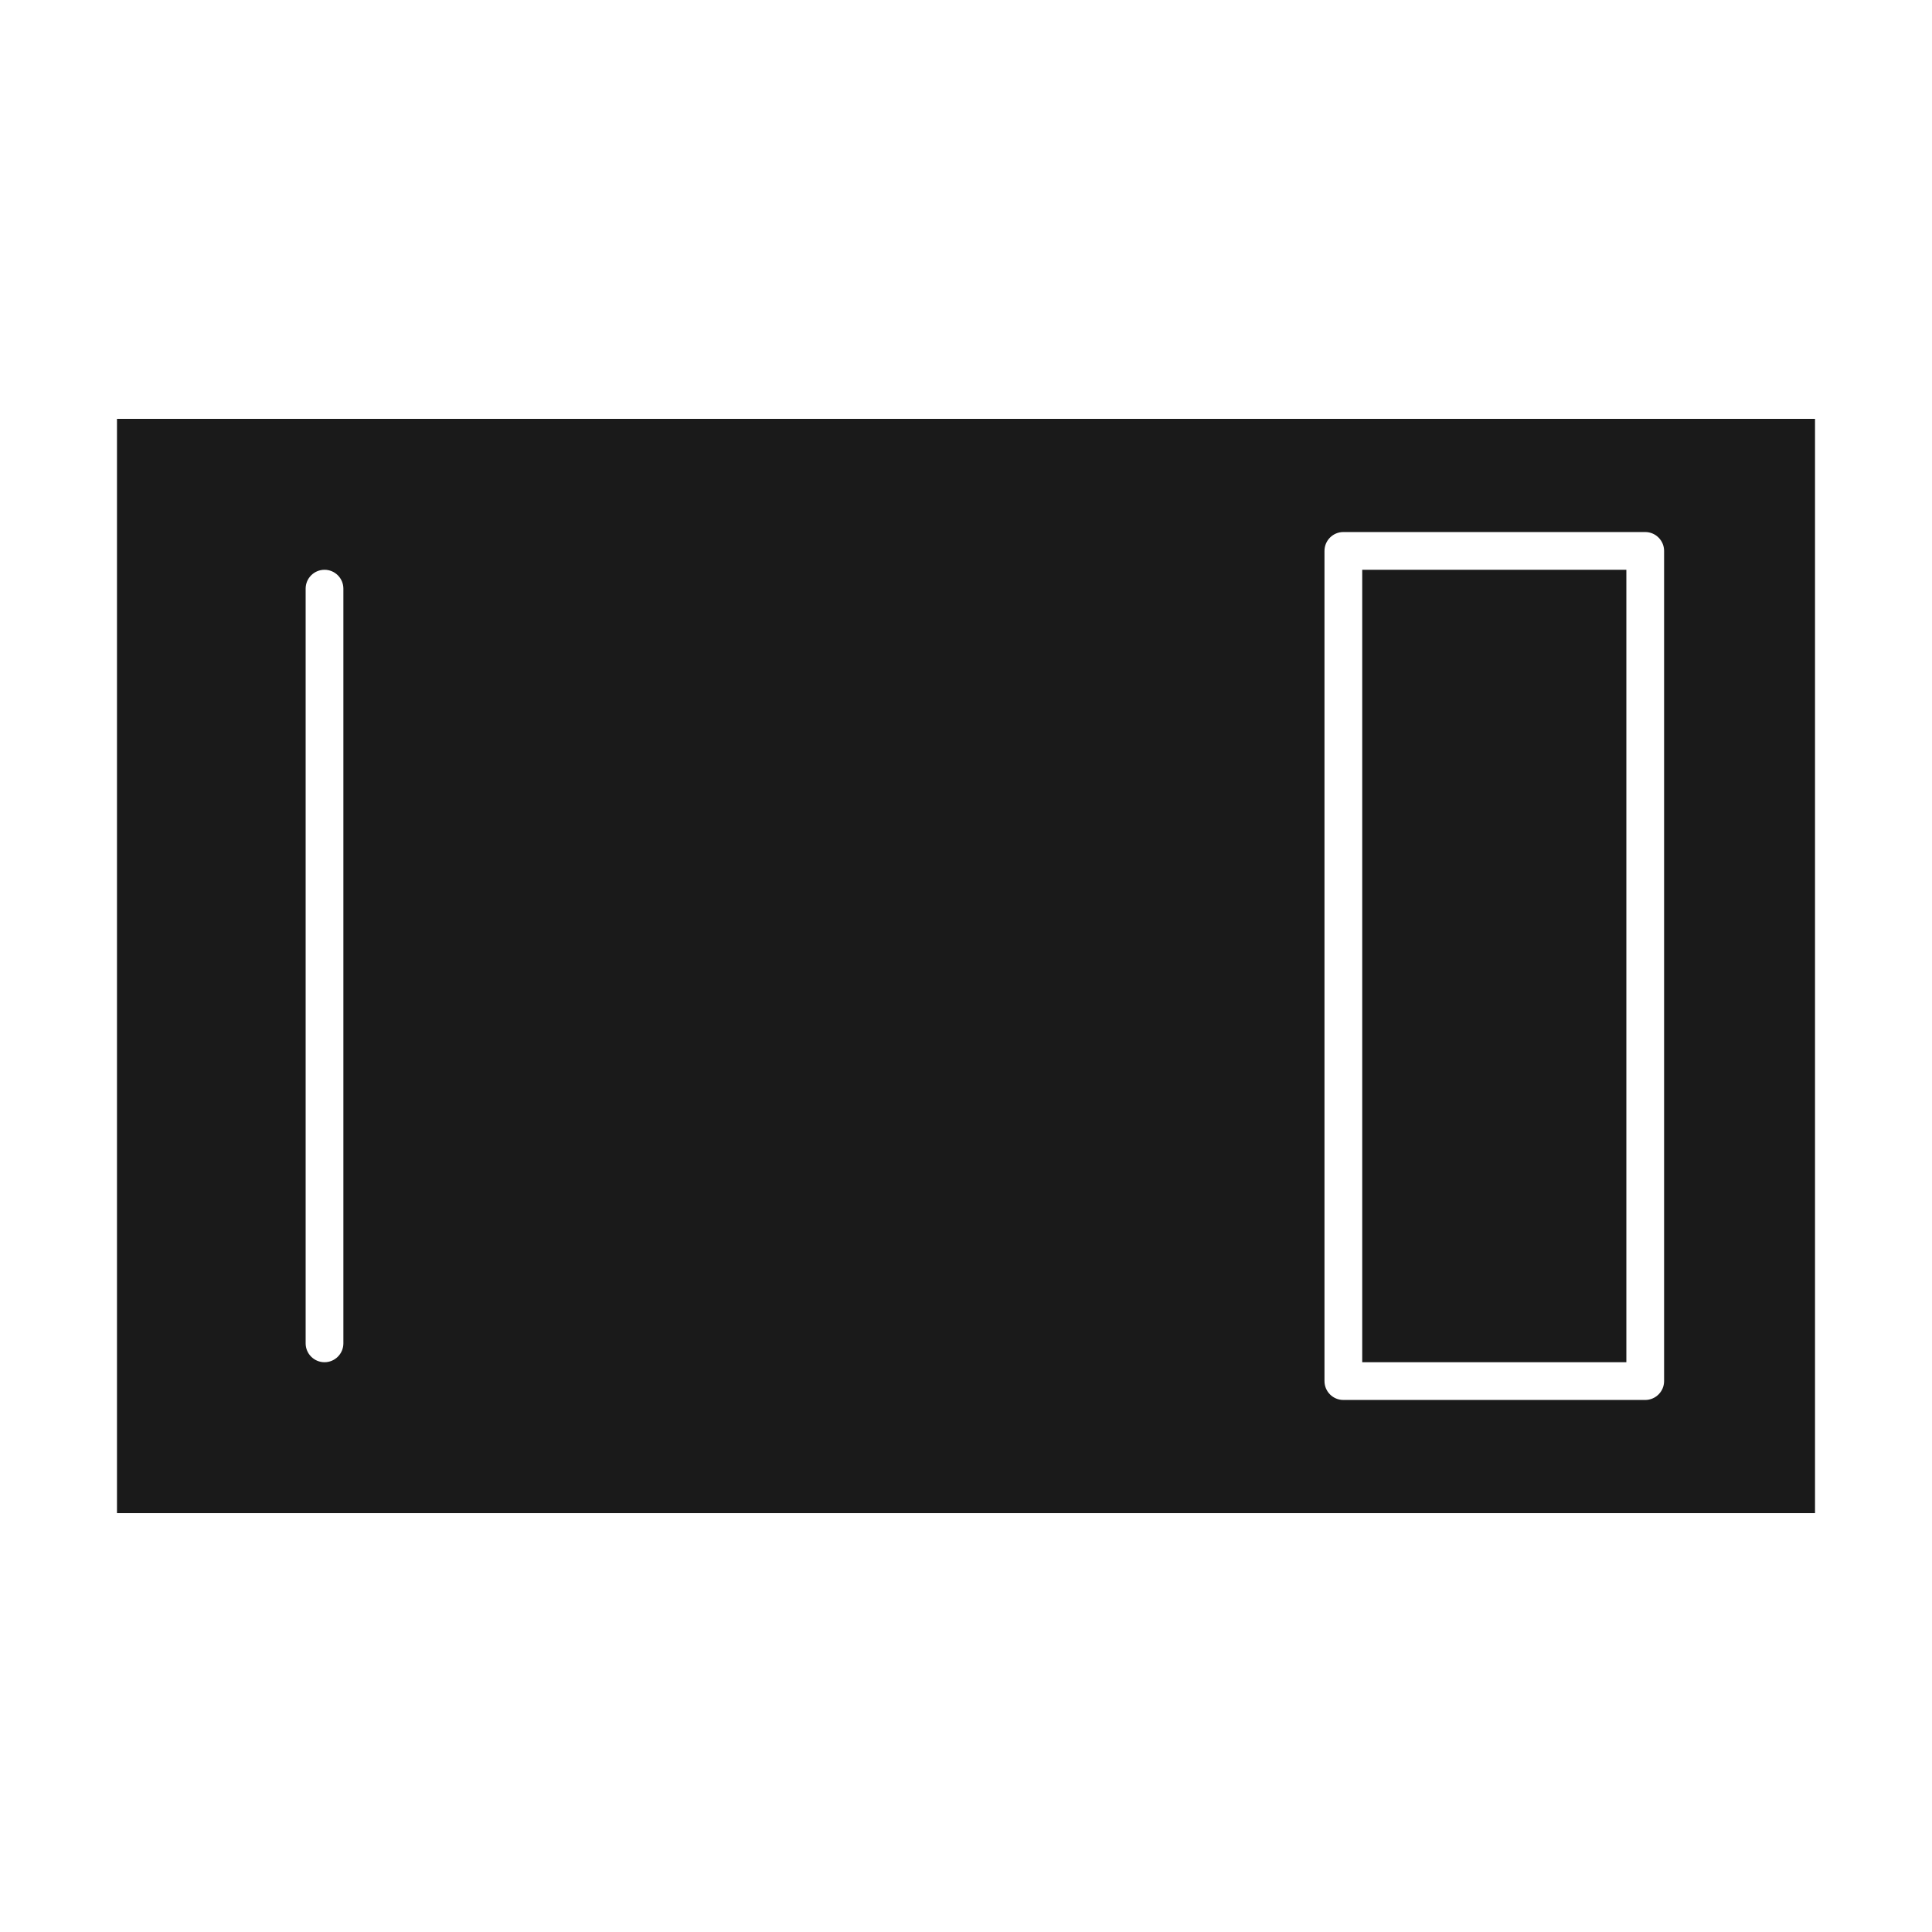 <svg width="60" height="60" viewBox="0 0 60 60" fill="none" xmlns="http://www.w3.org/2000/svg">
<path d="M3.633 13.008V46.992H56.367V13.008H3.633ZM10.664 41.719C10.664 42.042 10.402 42.305 10.078 42.305C9.755 42.305 9.492 42.042 9.492 41.719V18.281C9.492 17.958 9.755 17.695 10.078 17.695C10.402 17.695 10.664 17.958 10.664 18.281V41.719ZM51.68 42.891C51.68 43.214 51.417 43.477 51.094 43.477H41.719C41.395 43.477 41.133 43.214 41.133 42.891V17.109C41.133 16.786 41.395 16.523 41.719 16.523H51.094C51.417 16.523 51.68 16.786 51.68 17.109V42.891Z" fill="#1A1A1A"/>
<path d="M42.305 17.695H50.508V42.305H42.305V17.695Z" fill="#1A1A1A"/>
</svg>
